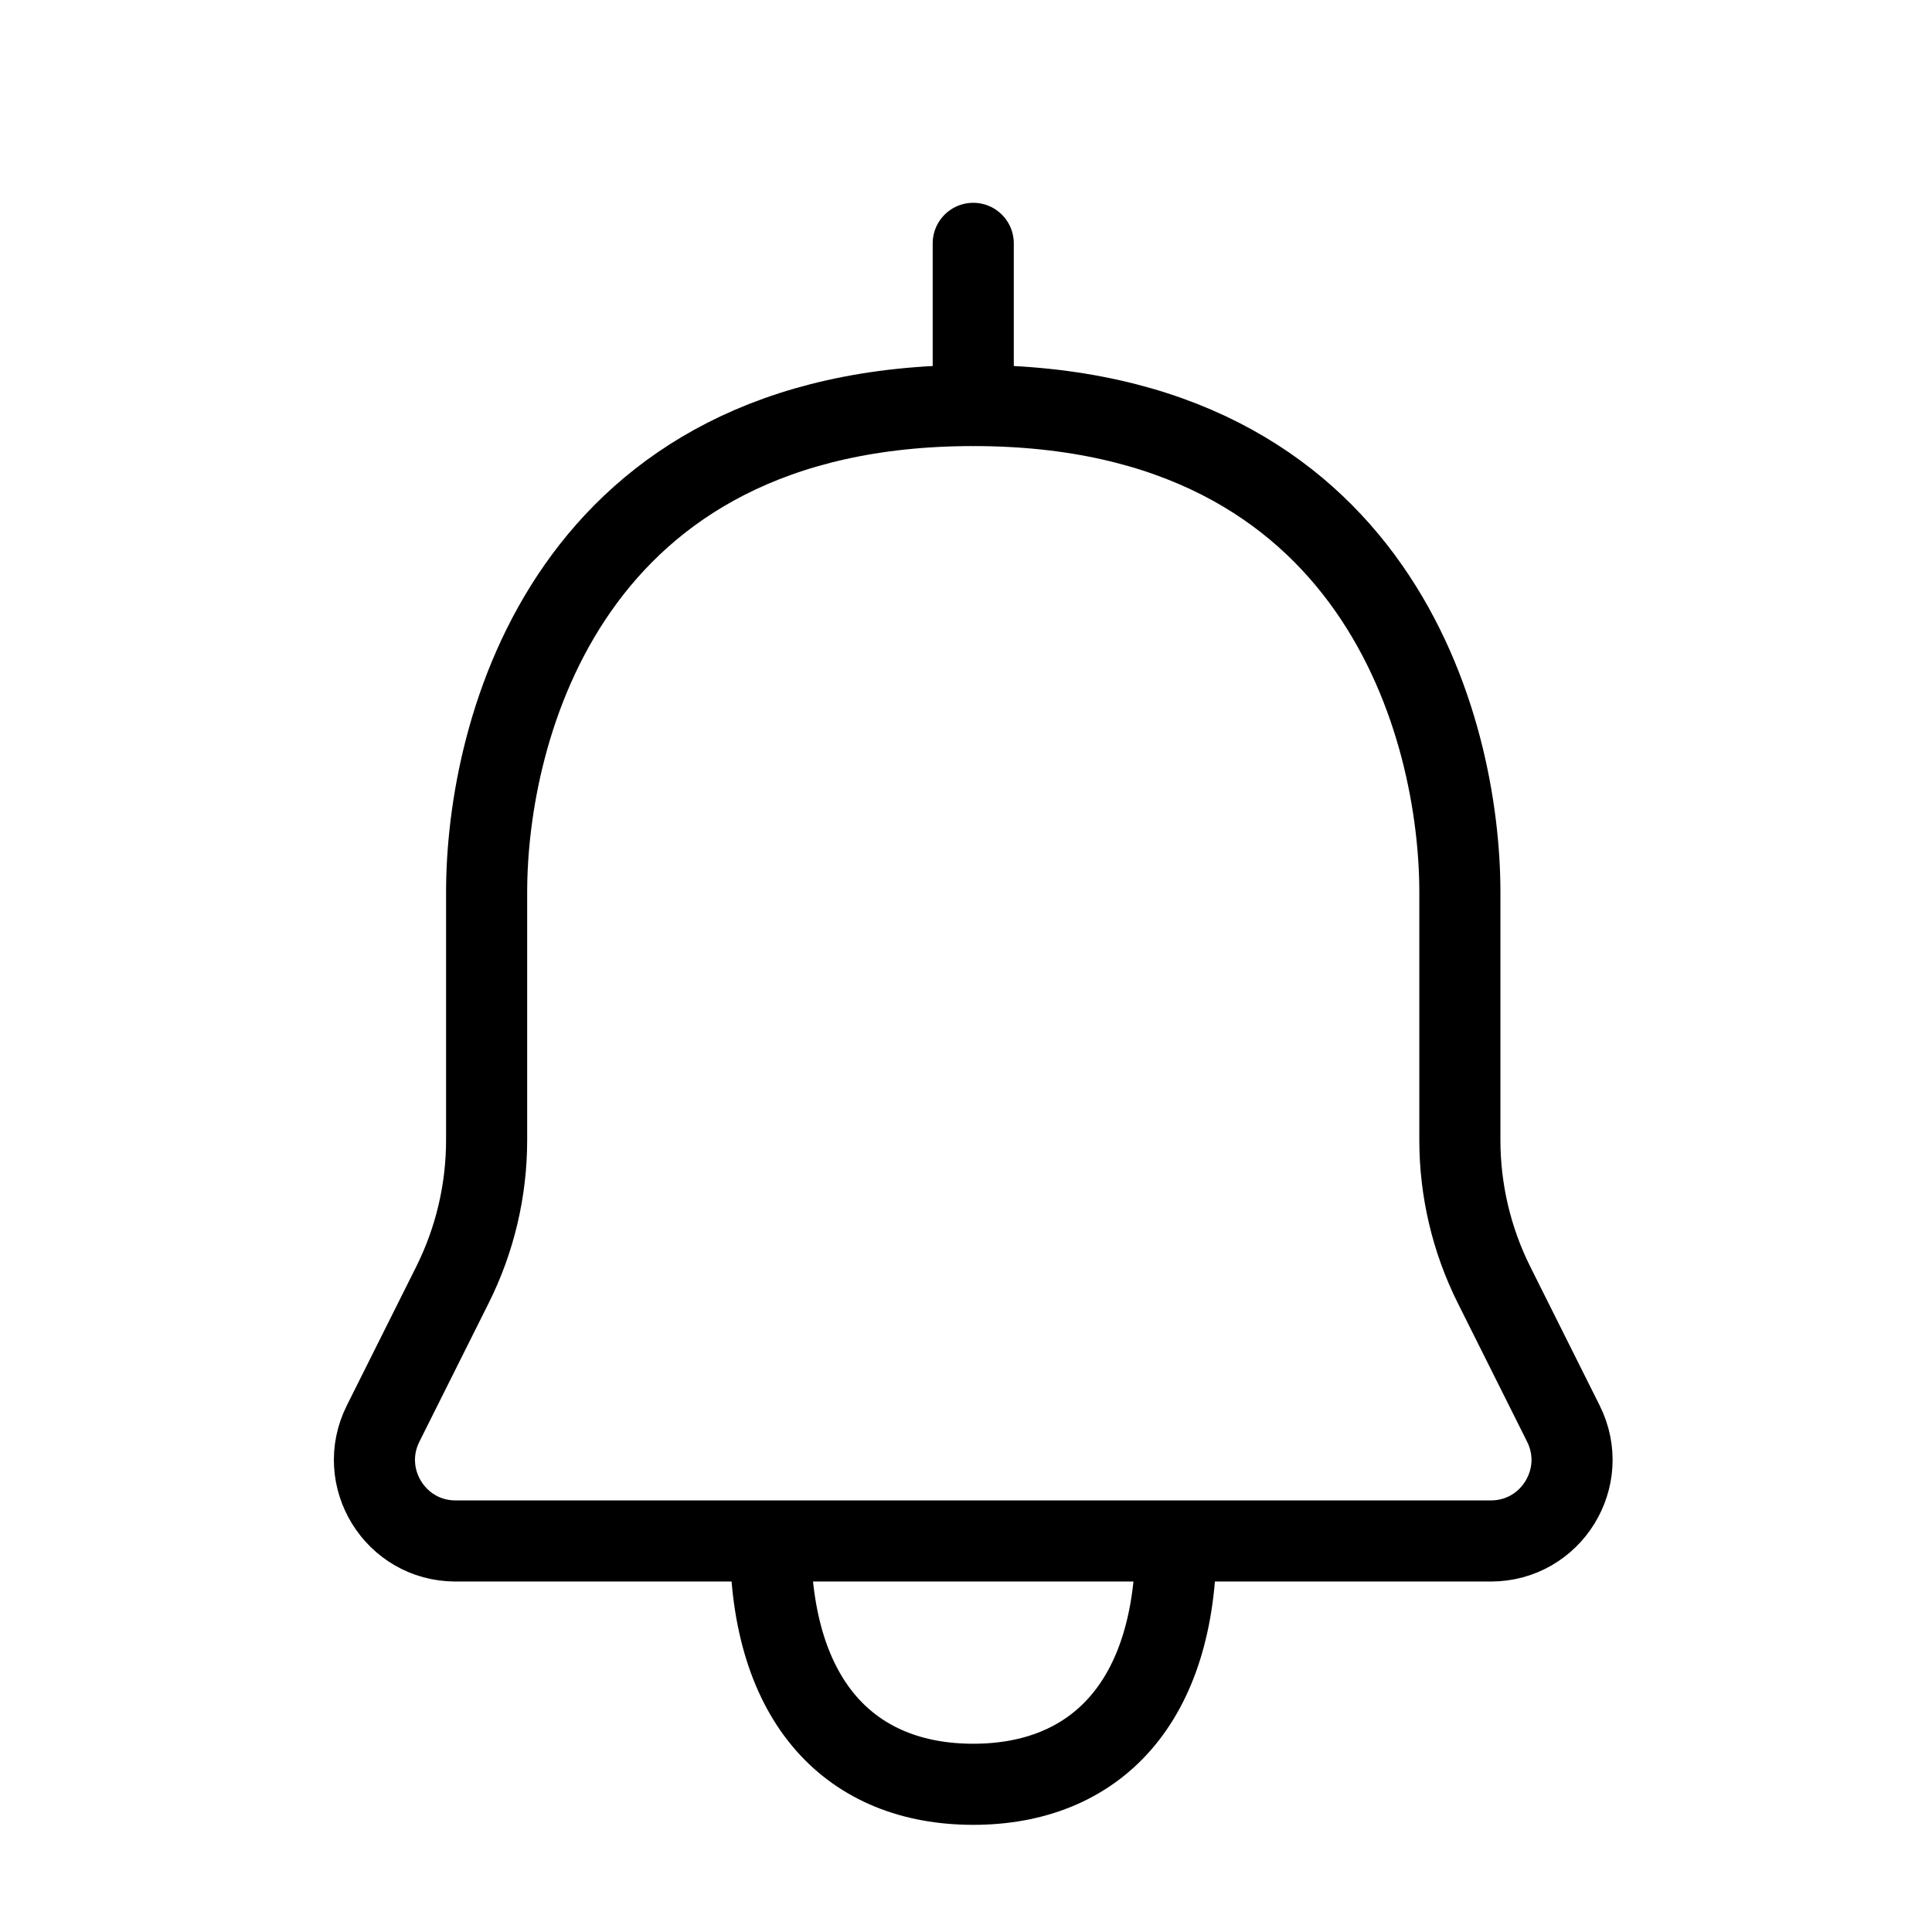 <svg viewBox="0 0 48 48" fill="none"><path d="M19.142 38.285H11.319C9.821 38.285 8.848 36.709 9.518 35.369L11.239 31.927C11.799 30.808 12.09 29.575 12.09 28.324V22.165C12.09 18.135 14.105 10.075 24.18 10.075C34.255 10.075 36.27 18.135 36.27 22.165V28.324C36.27 29.575 36.561 30.808 37.121 31.927L38.842 35.369C39.512 36.709 38.538 38.285 37.04 38.285H29.218M19.142 38.285C19.142 42.315 21.157 44.33 24.18 44.33C27.203 44.33 29.218 42.315 29.218 38.285M19.142 38.285H29.218M24.18 10.076V6.046" stroke="currentColor" stroke-width="2.015" stroke-linecap="round" stroke-linejoin="round"/></svg>